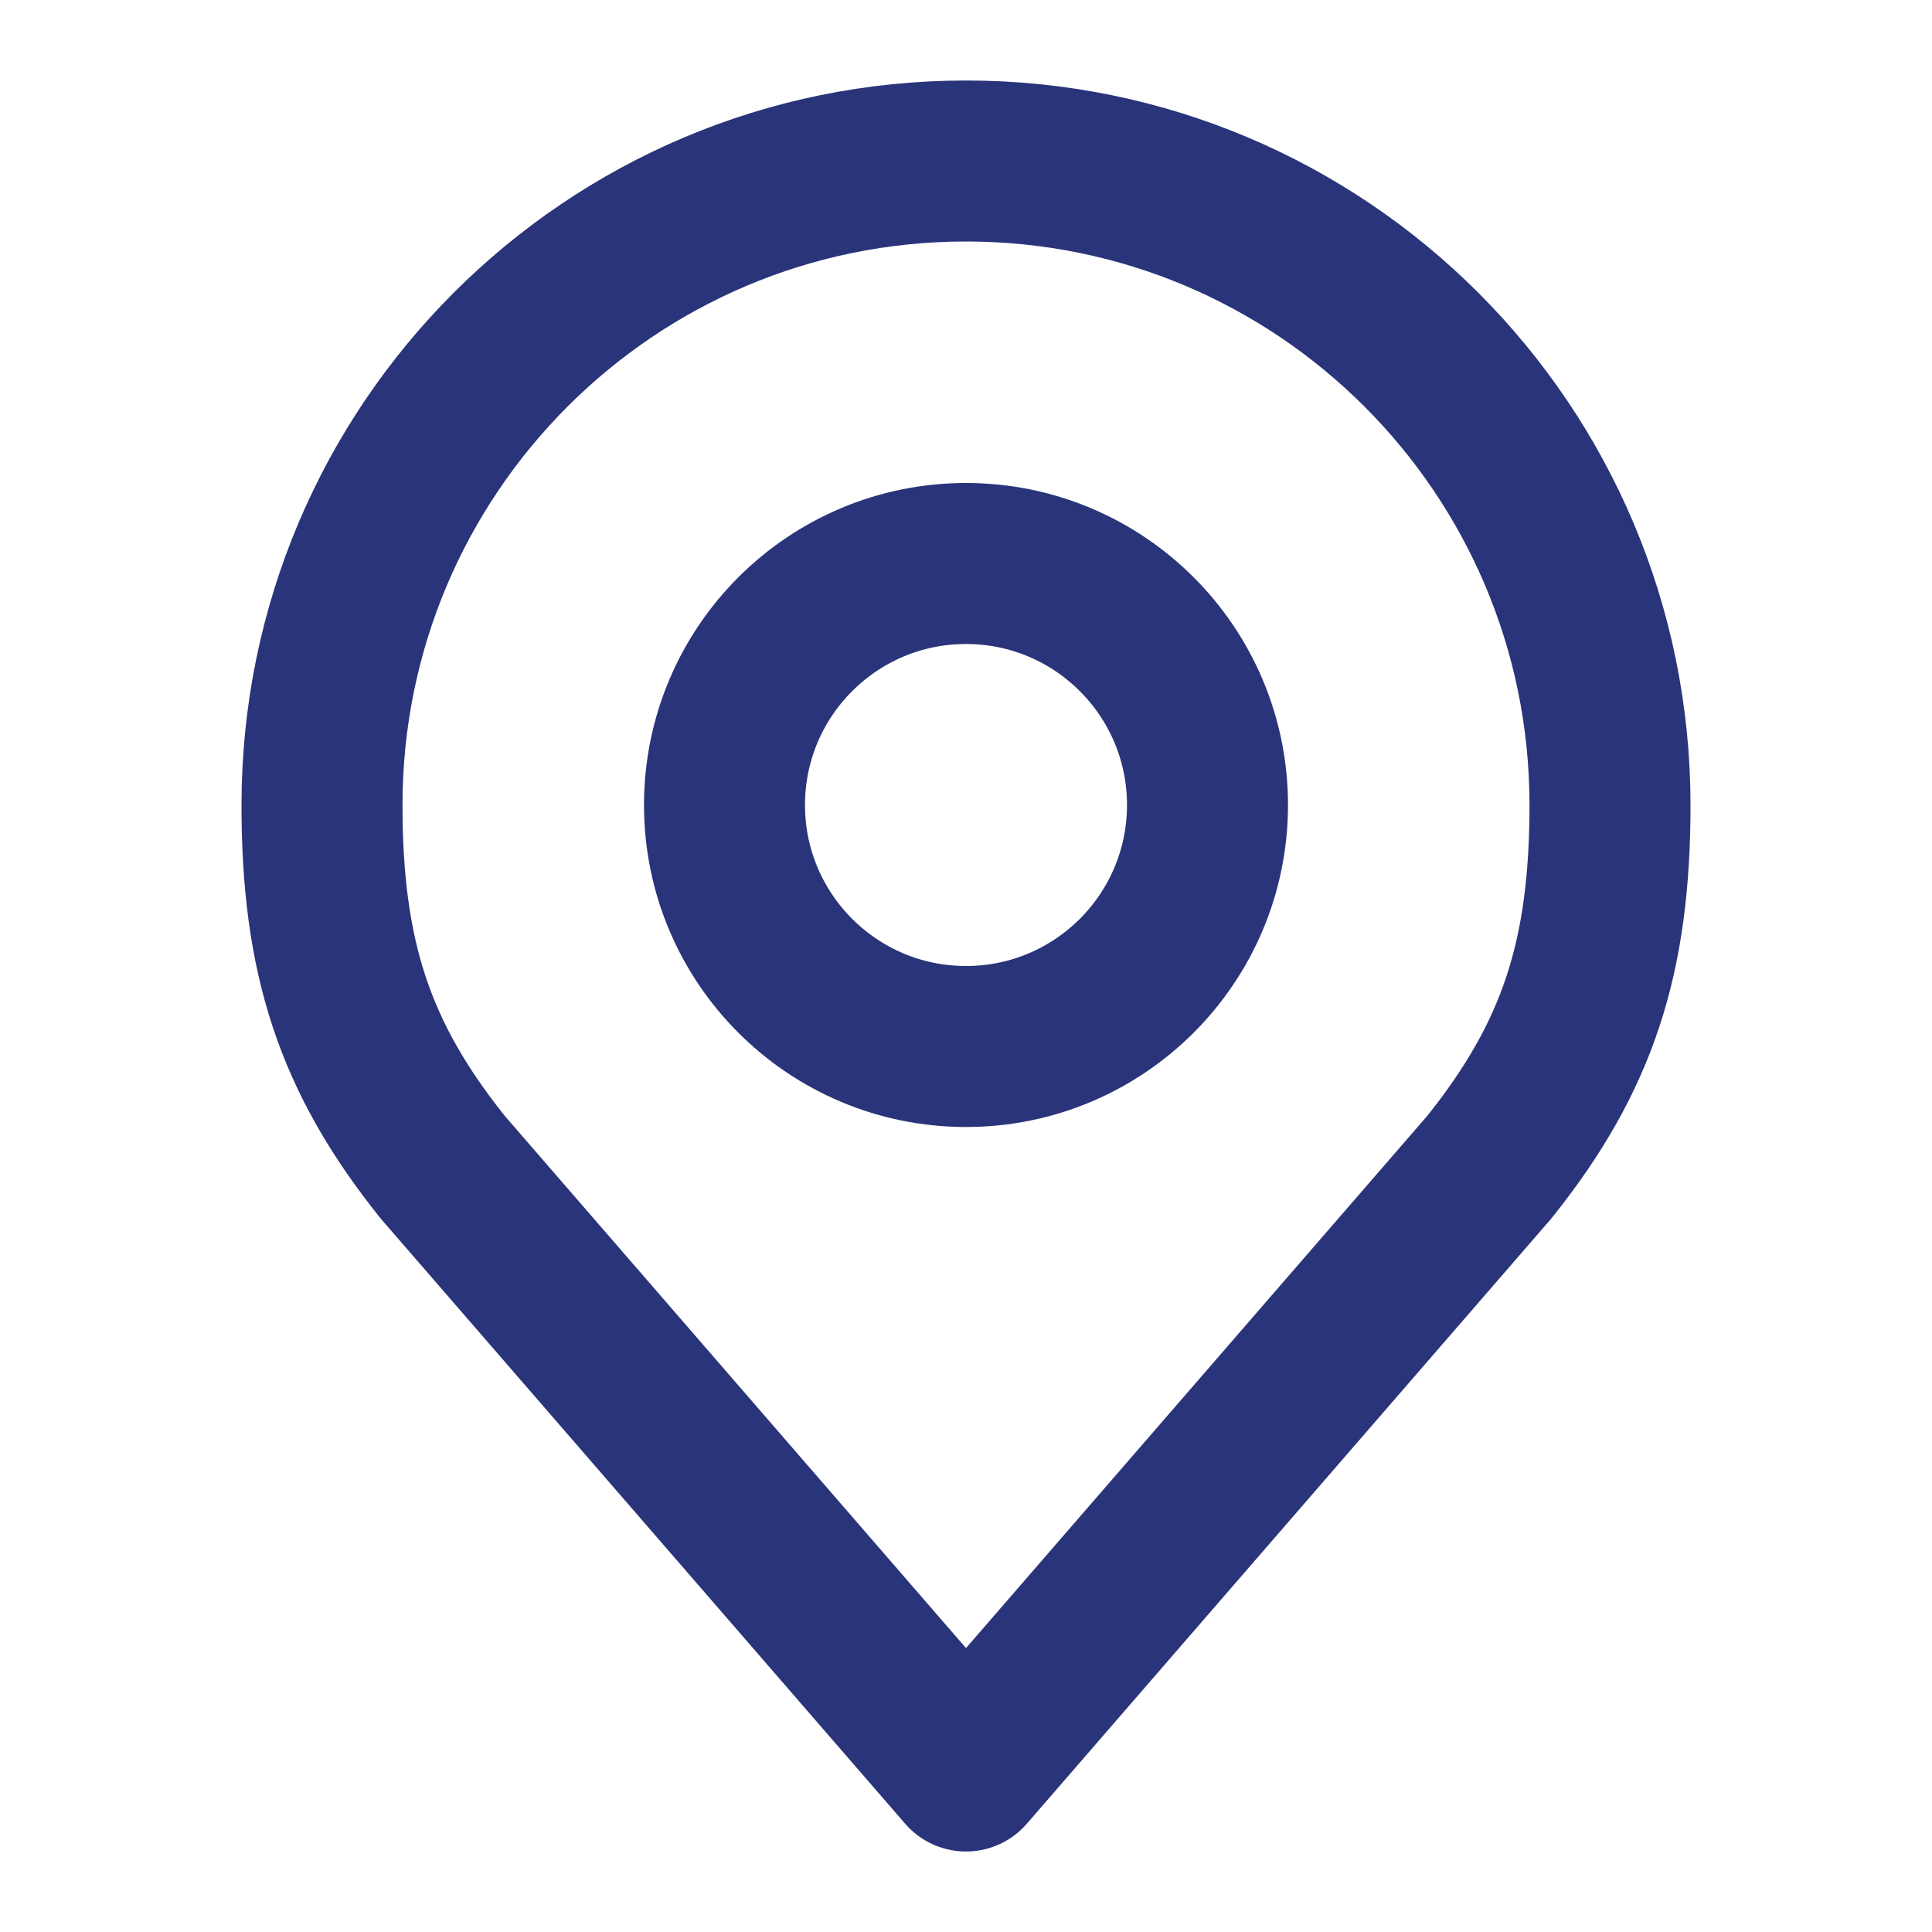 <?xml version="1.0" encoding="utf-8"?><!-- Uploaded to: SVG Repo, www.svgrepo.com, Generator: SVG Repo Mixer Tools -->
<svg width="13" height="13" viewBox="0 0 24 24" fill="none" xmlns="http://www.w3.org/2000/svg">
    <circle cx="12" cy="10" r="3" stroke="#2A347A" stroke-width="2" stroke-linecap="round"
        stroke-linejoin="round" />
    <path
        d="M12 2C7.582 2 4 5.582 4 10C4 11.892 4.402 13.13 5.5 14.5L12 22L18.5 14.5C19.598 13.13 20 11.892 20 10C20 5.582 16.418 2 12 2Z"
        stroke="#2A347A" stroke-width="2" stroke-linecap="round" stroke-linejoin="round" />
</svg>